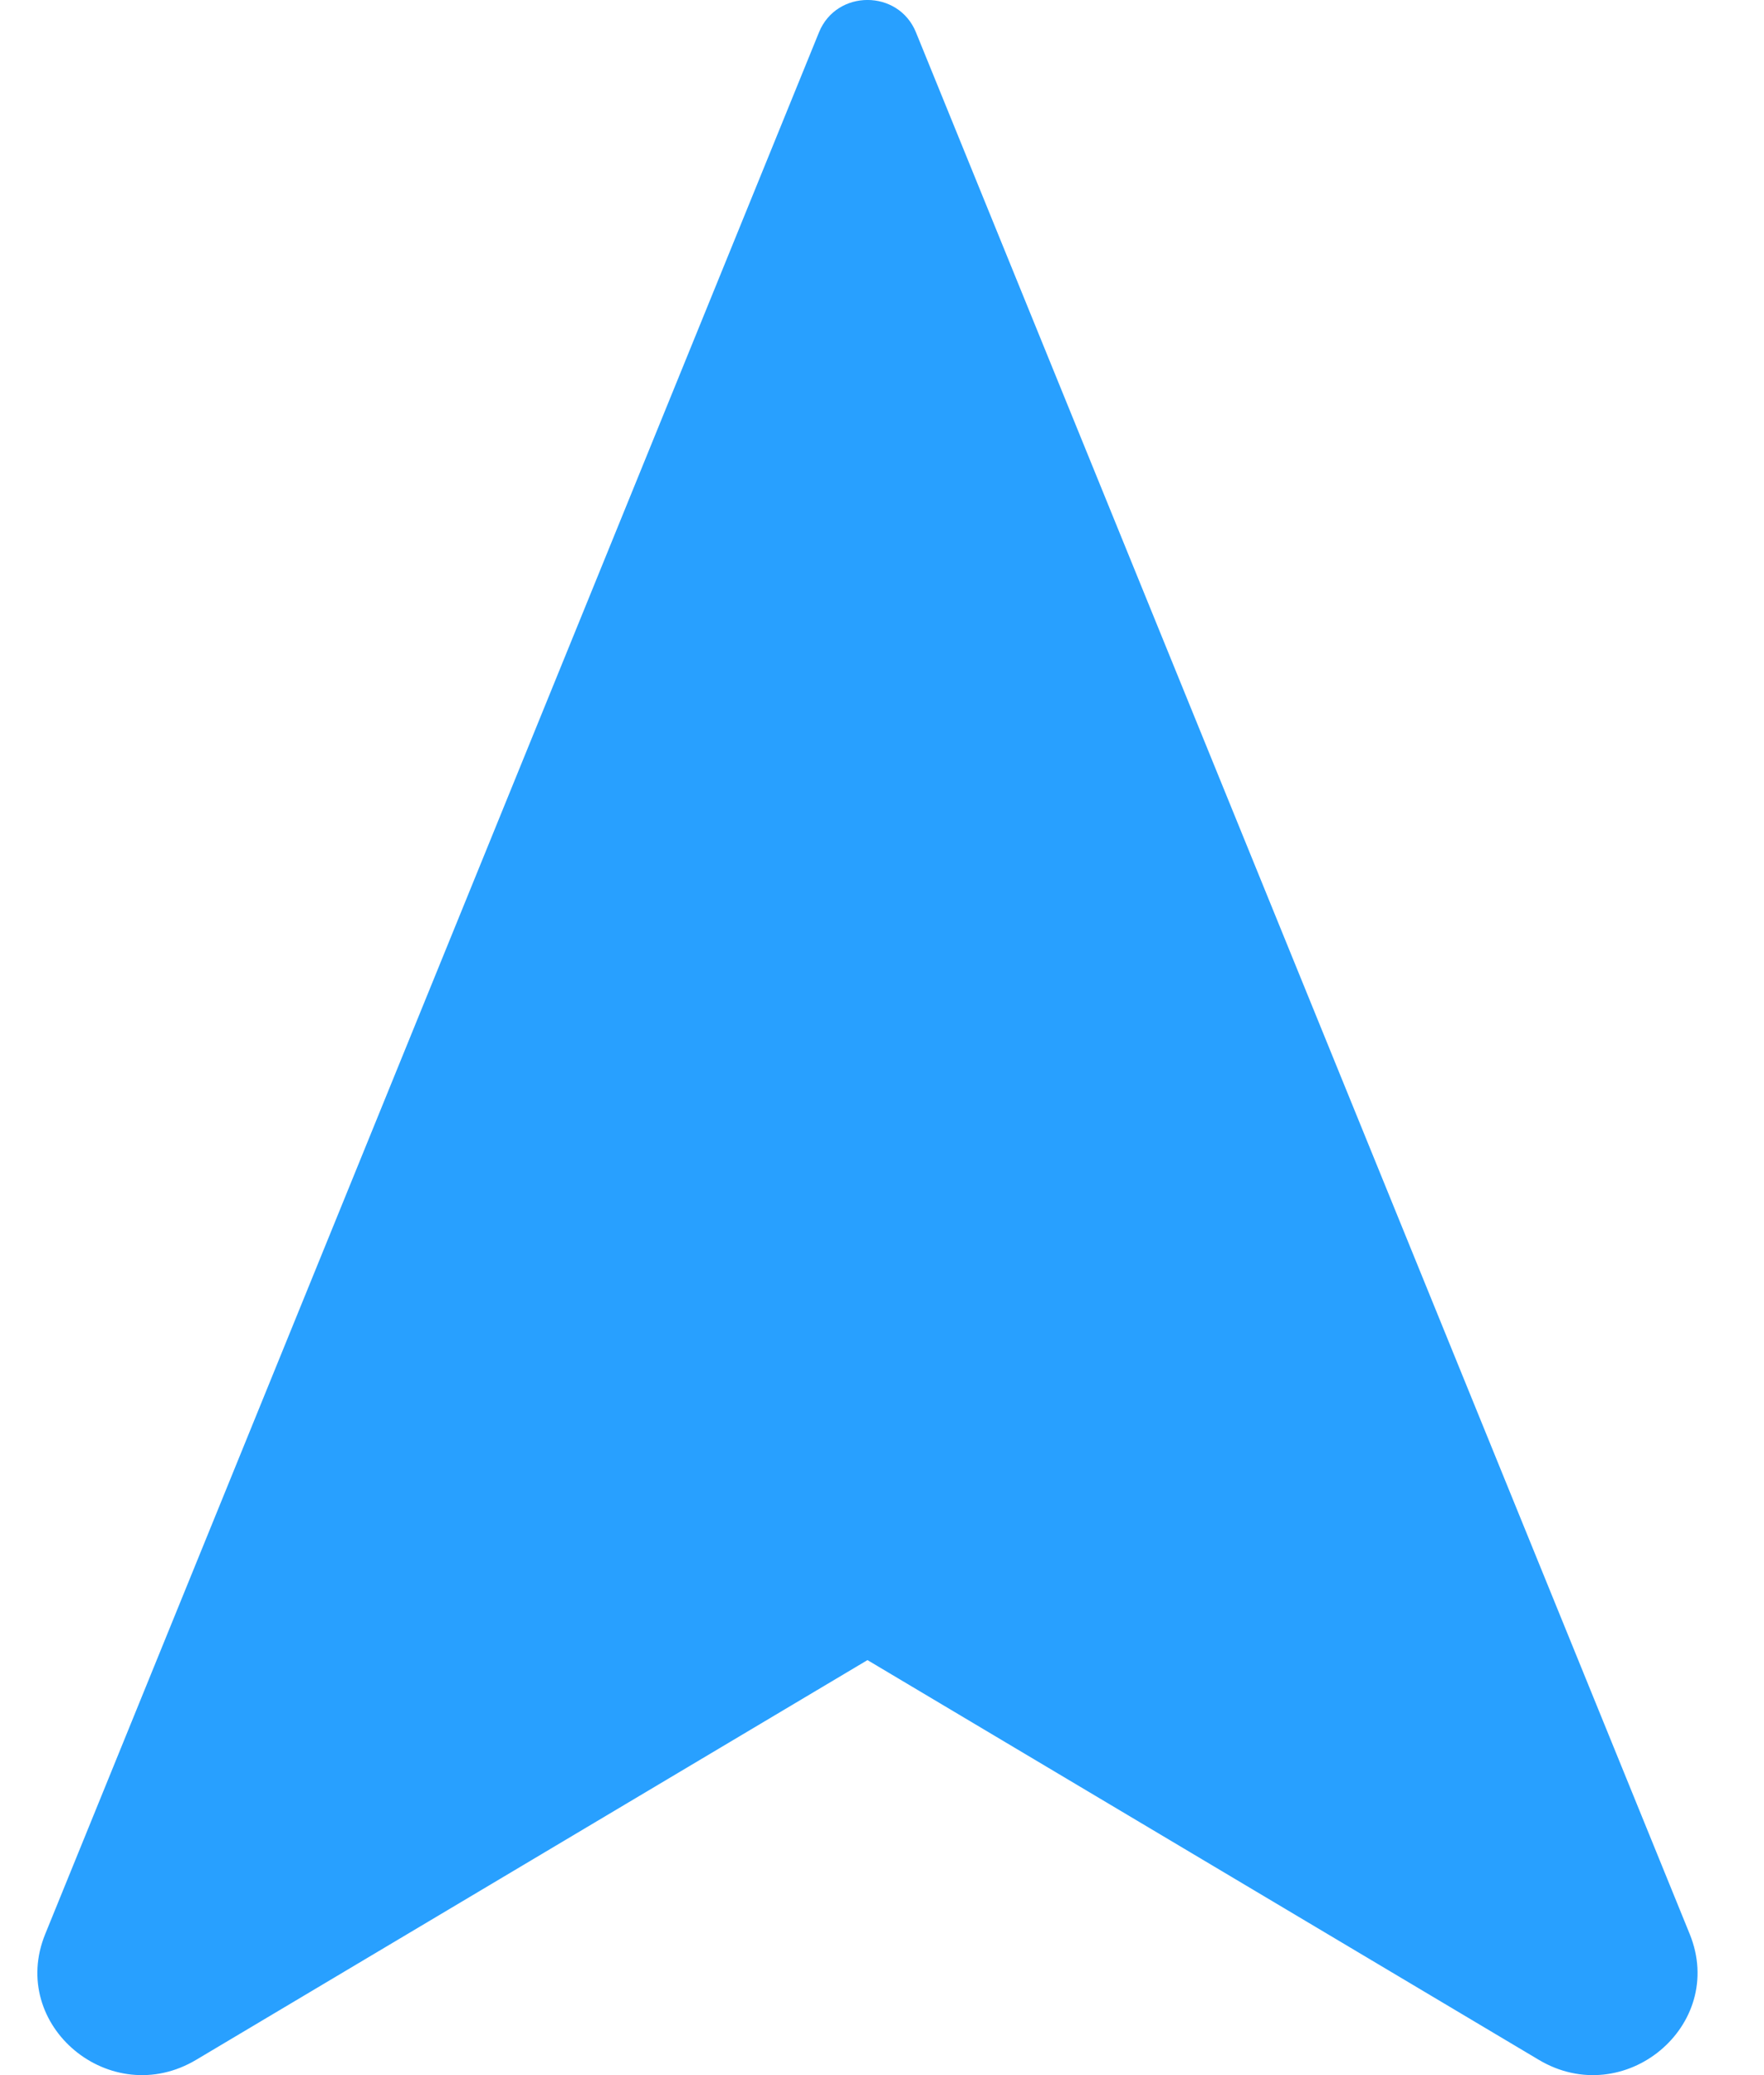 <svg width="17" height="20" viewBox="0 0 17 20" fill="none" xmlns="http://www.w3.org/2000/svg">
<path d="M7.893 0.311C8.062 -0.104 8.658 -0.104 8.827 0.311L16.284 18.64C16.643 19.523 15.652 20.346 14.827 19.851L8.36 16L1.893 19.851C1.068 20.346 0.076 19.523 0.436 18.64L7.893 0.311Z" fill="#28A0FF"/>
</svg>
